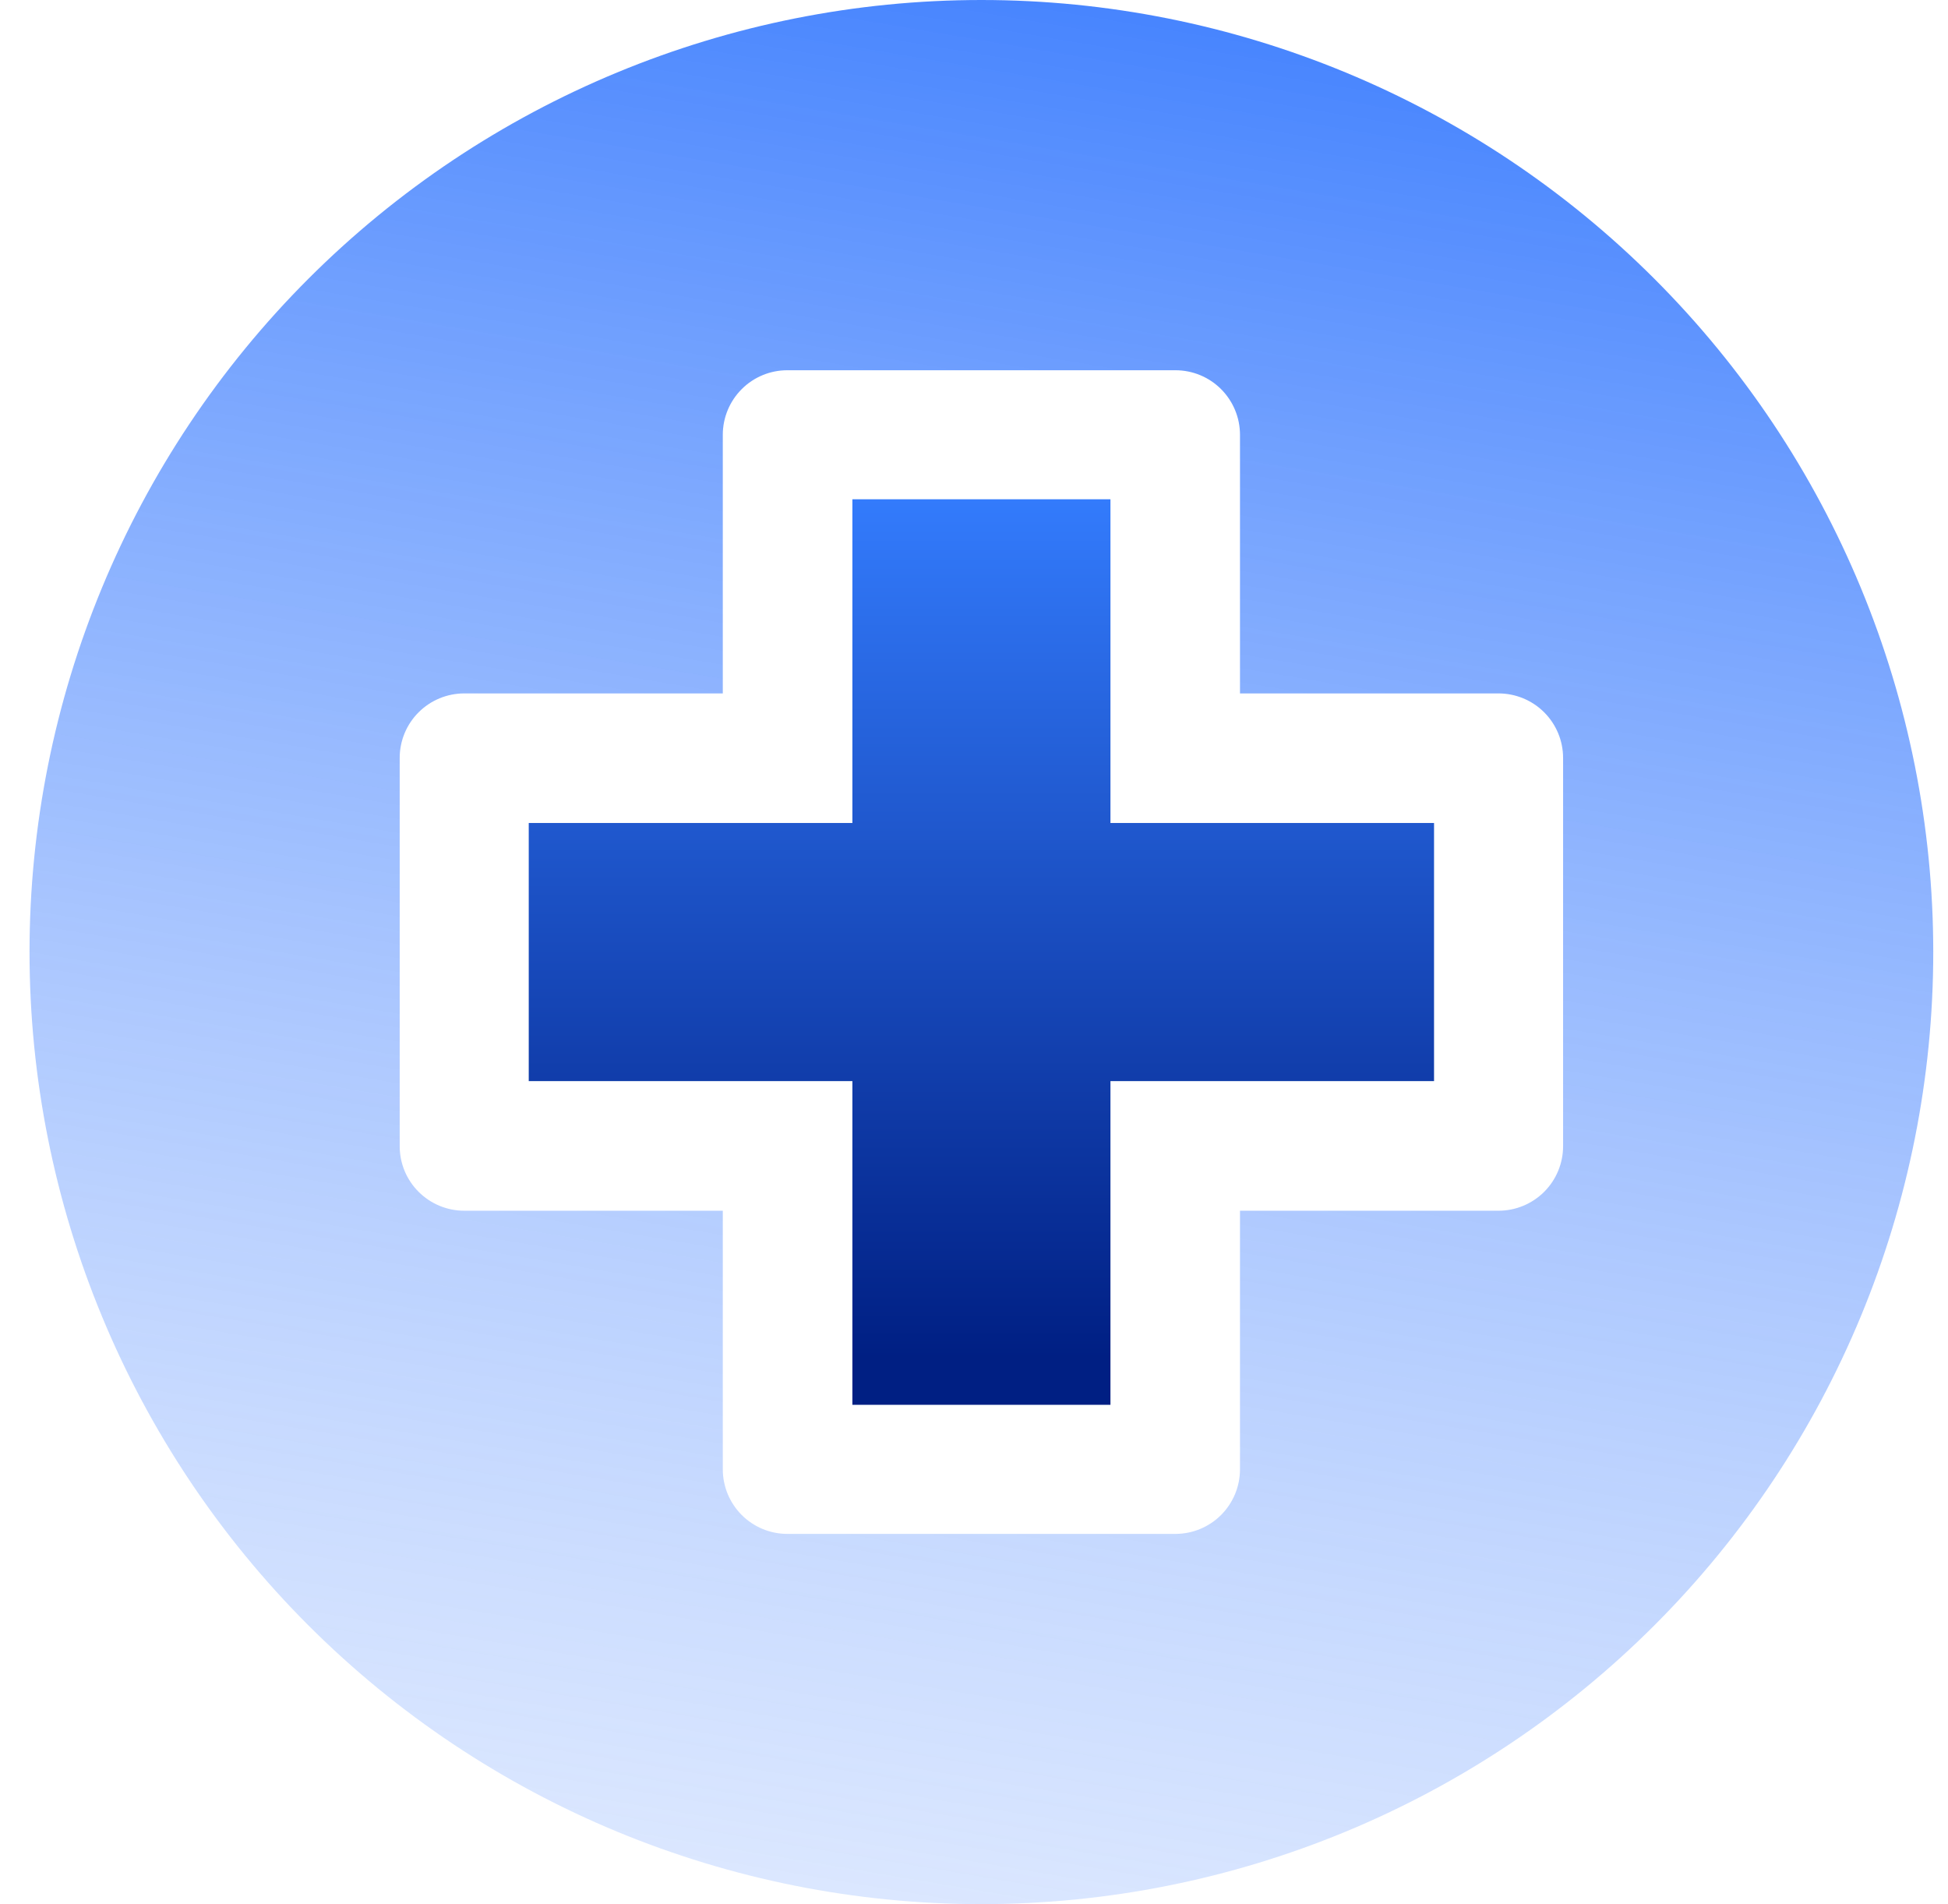 <svg width="44" height="43" viewBox="0 0 44 43" fill="none" xmlns="http://www.w3.org/2000/svg">
    <path
        d="M25.082 11.275H19.253V18.585H11.943V24.414H19.253V31.724H25.082V24.414H32.391V18.585H25.082V11.275Z"
        fill="url(#paint0_linear_8088_61888)" />
    <path
        d="M22.167 0C16.465 0 10.996 2.265 6.964 6.297C2.932 10.329 0.667 15.798 0.667 21.5C0.667 27.202 2.932 32.671 6.964 36.703C10.996 40.735 16.465 43 22.167 43C27.869 43 33.337 40.735 37.369 36.703C41.402 32.671 43.667 27.202 43.667 21.5C43.667 15.798 41.402 10.329 37.369 6.297C33.338 2.265 27.869 0 22.167 0ZM35.306 25.884C35.306 26.27 35.152 26.641 34.879 26.914C34.605 27.187 34.235 27.341 33.848 27.341H28.008V33.181C28.008 33.568 27.854 33.938 27.581 34.212C27.308 34.485 26.937 34.639 26.55 34.639H17.783C17.397 34.639 17.026 34.485 16.753 34.212C16.48 33.938 16.326 33.568 16.326 33.181V27.341H10.485C10.099 27.341 9.728 27.187 9.455 26.914C9.181 26.641 9.028 26.27 9.028 25.884V17.116C9.028 16.73 9.181 16.359 9.455 16.086C9.728 15.813 10.099 15.659 10.485 15.659H16.326V9.818C16.326 9.432 16.48 9.061 16.753 8.788C17.026 8.514 17.397 8.361 17.783 8.361H26.55C26.937 8.361 27.308 8.514 27.581 8.788C27.854 9.061 28.008 9.432 28.008 9.818V15.659H33.848C34.235 15.659 34.605 15.813 34.879 16.086C35.152 16.359 35.306 16.73 35.306 17.116V25.884Z"
        fill="url(#paint1_linear_8088_61888)" />
    <defs>
        <linearGradient id="paint0_linear_8088_61888" x1="22.167" y1="11.275" x2="22.167" y2="31.724"
            gradientUnits="userSpaceOnUse">
            <stop stop-color="#337BFC" />
            <stop offset="0.948" stop-color="#001F83" />
        </linearGradient>
        <linearGradient id="paint1_linear_8088_61888" x1="22.267" y1="-2.048" x2="9.199" y2="75.846"
            gradientUnits="userSpaceOnUse">
            <stop stop-color="#3F7FFE" />
            <stop offset="1" stop-color="white" stop-opacity="0" />
        </linearGradient>
    </defs>
</svg>